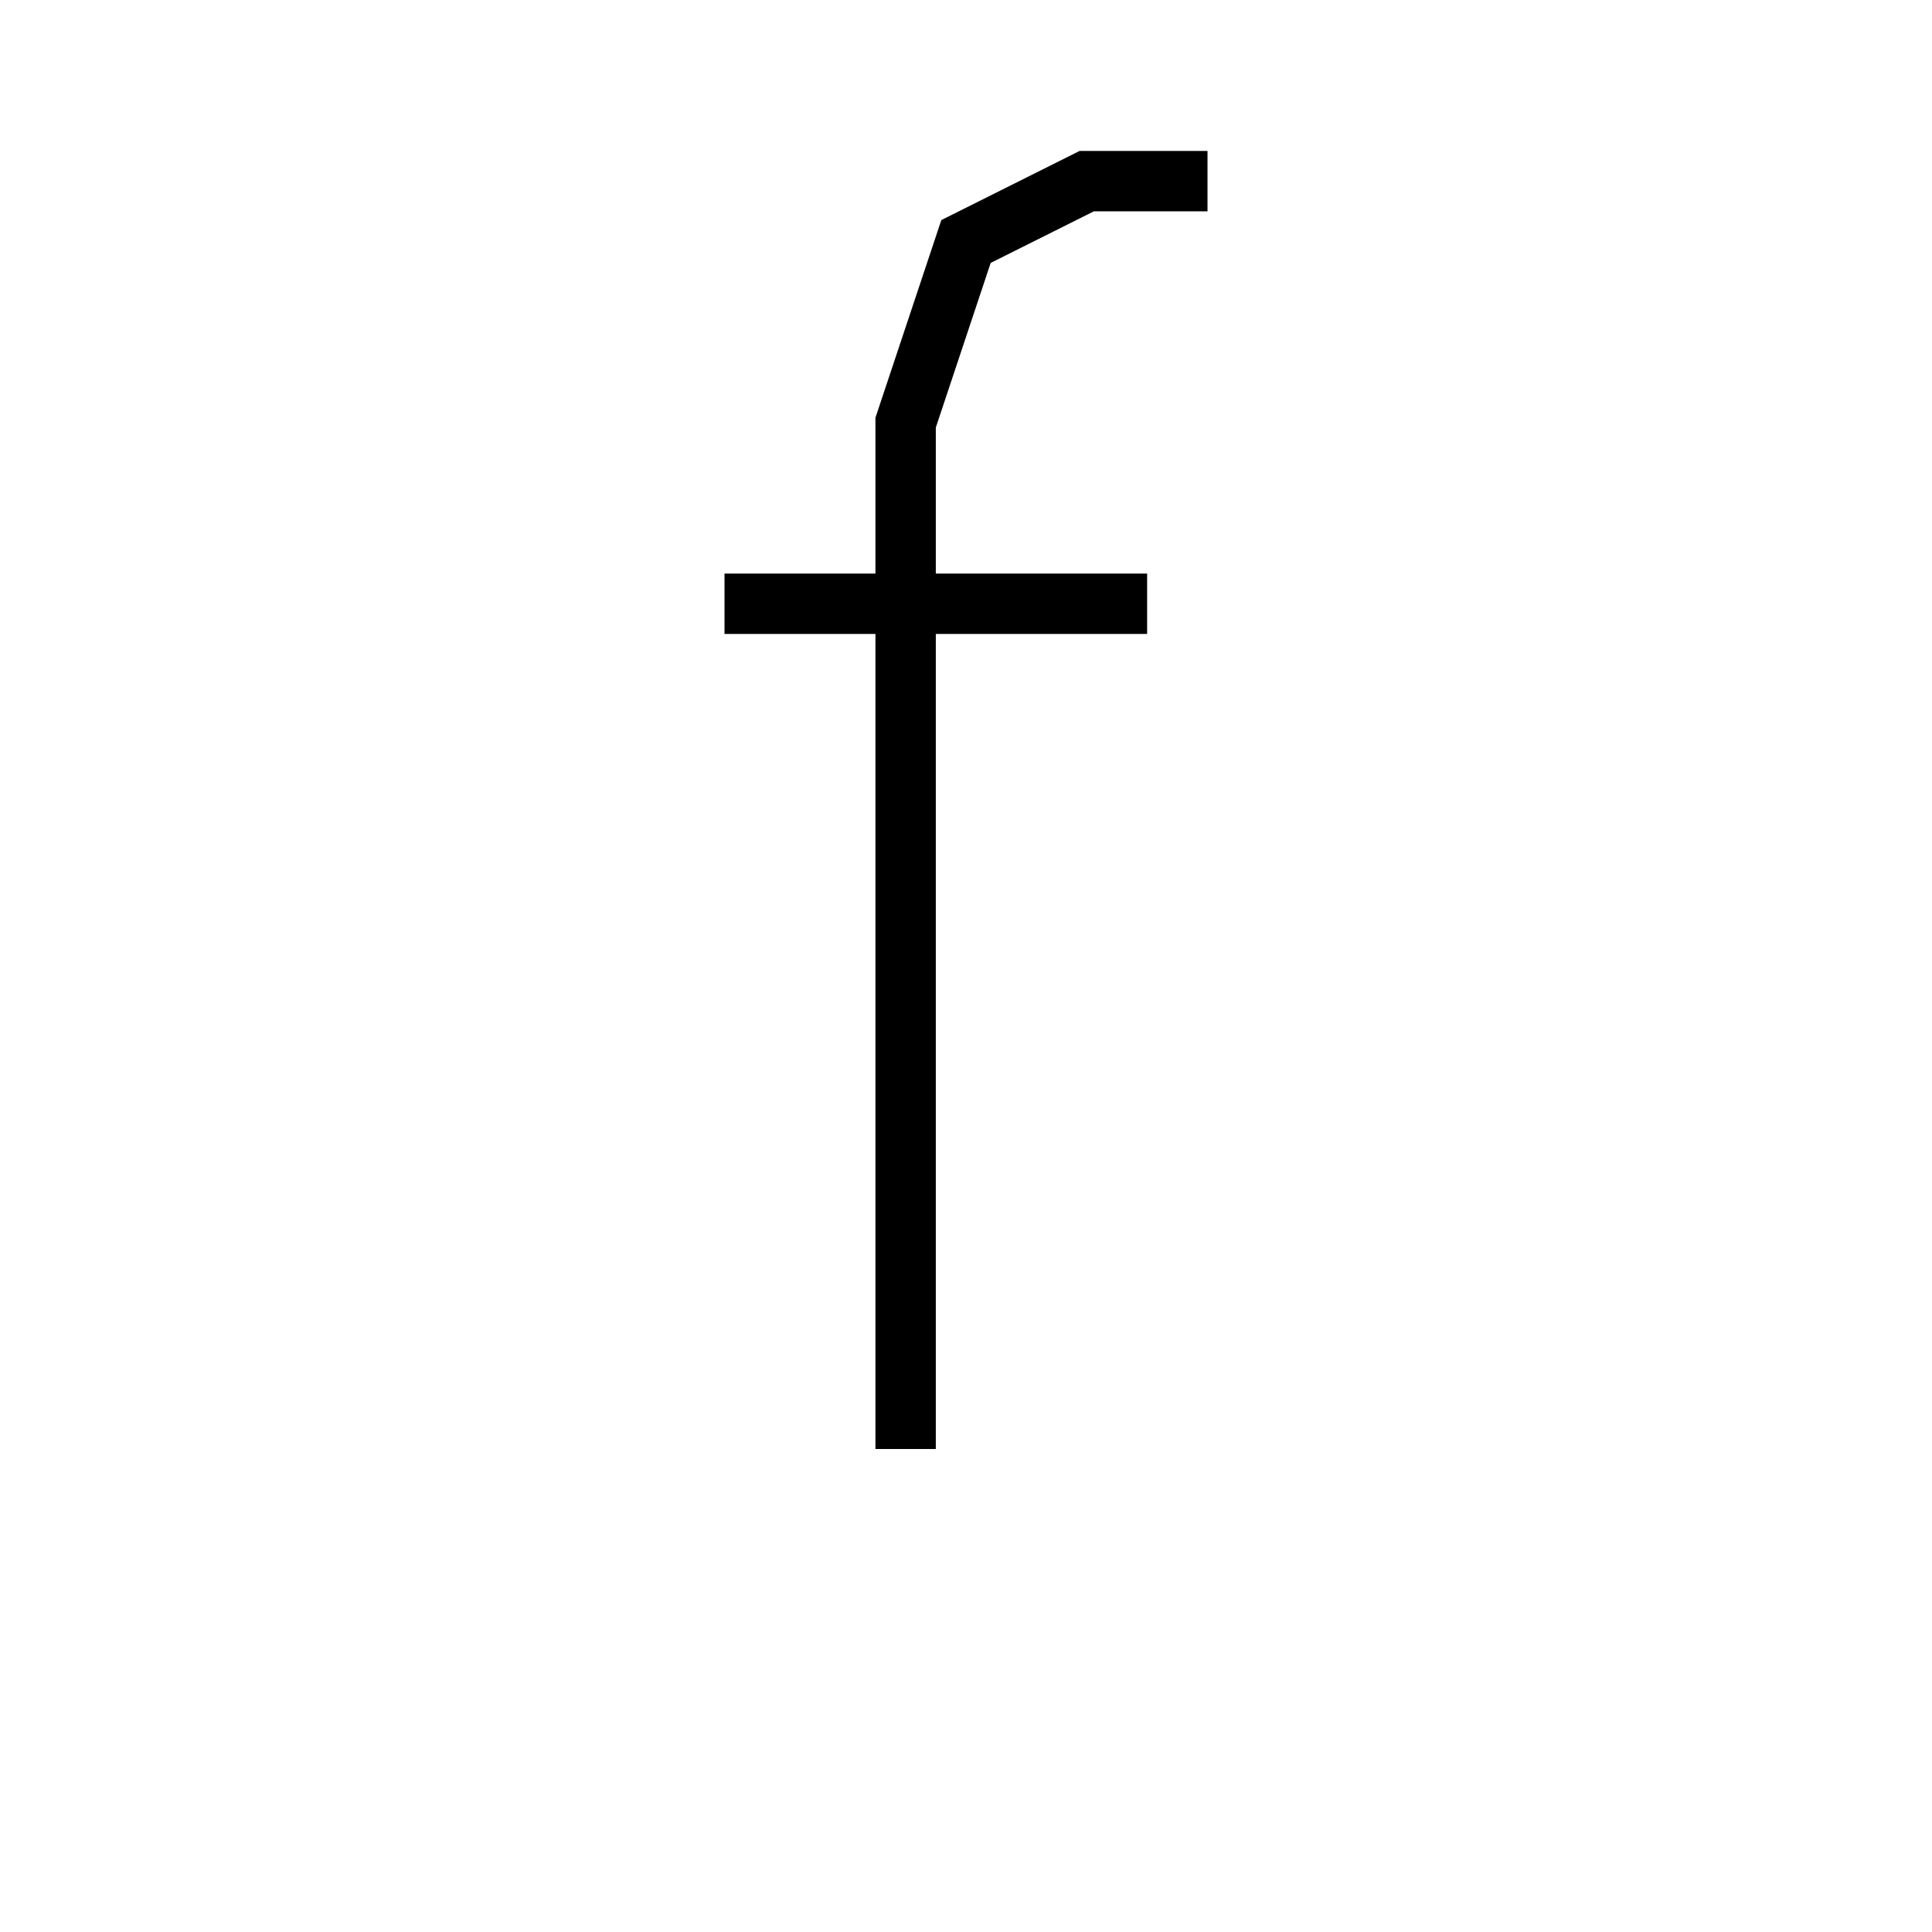 <svg xmlns='http://www.w3.org/2000/svg' 
xmlns:xlink='http://www.w3.org/1999/xlink' 
viewBox = '-15 -15 32 32' >
<path d = '
	M 5, -12
	L 3, -12
	L 1, -11
	L 0, -8
	L 0, 9

	M -3, -5
	L 4, -5

' fill='none' stroke='black' />
</svg>
